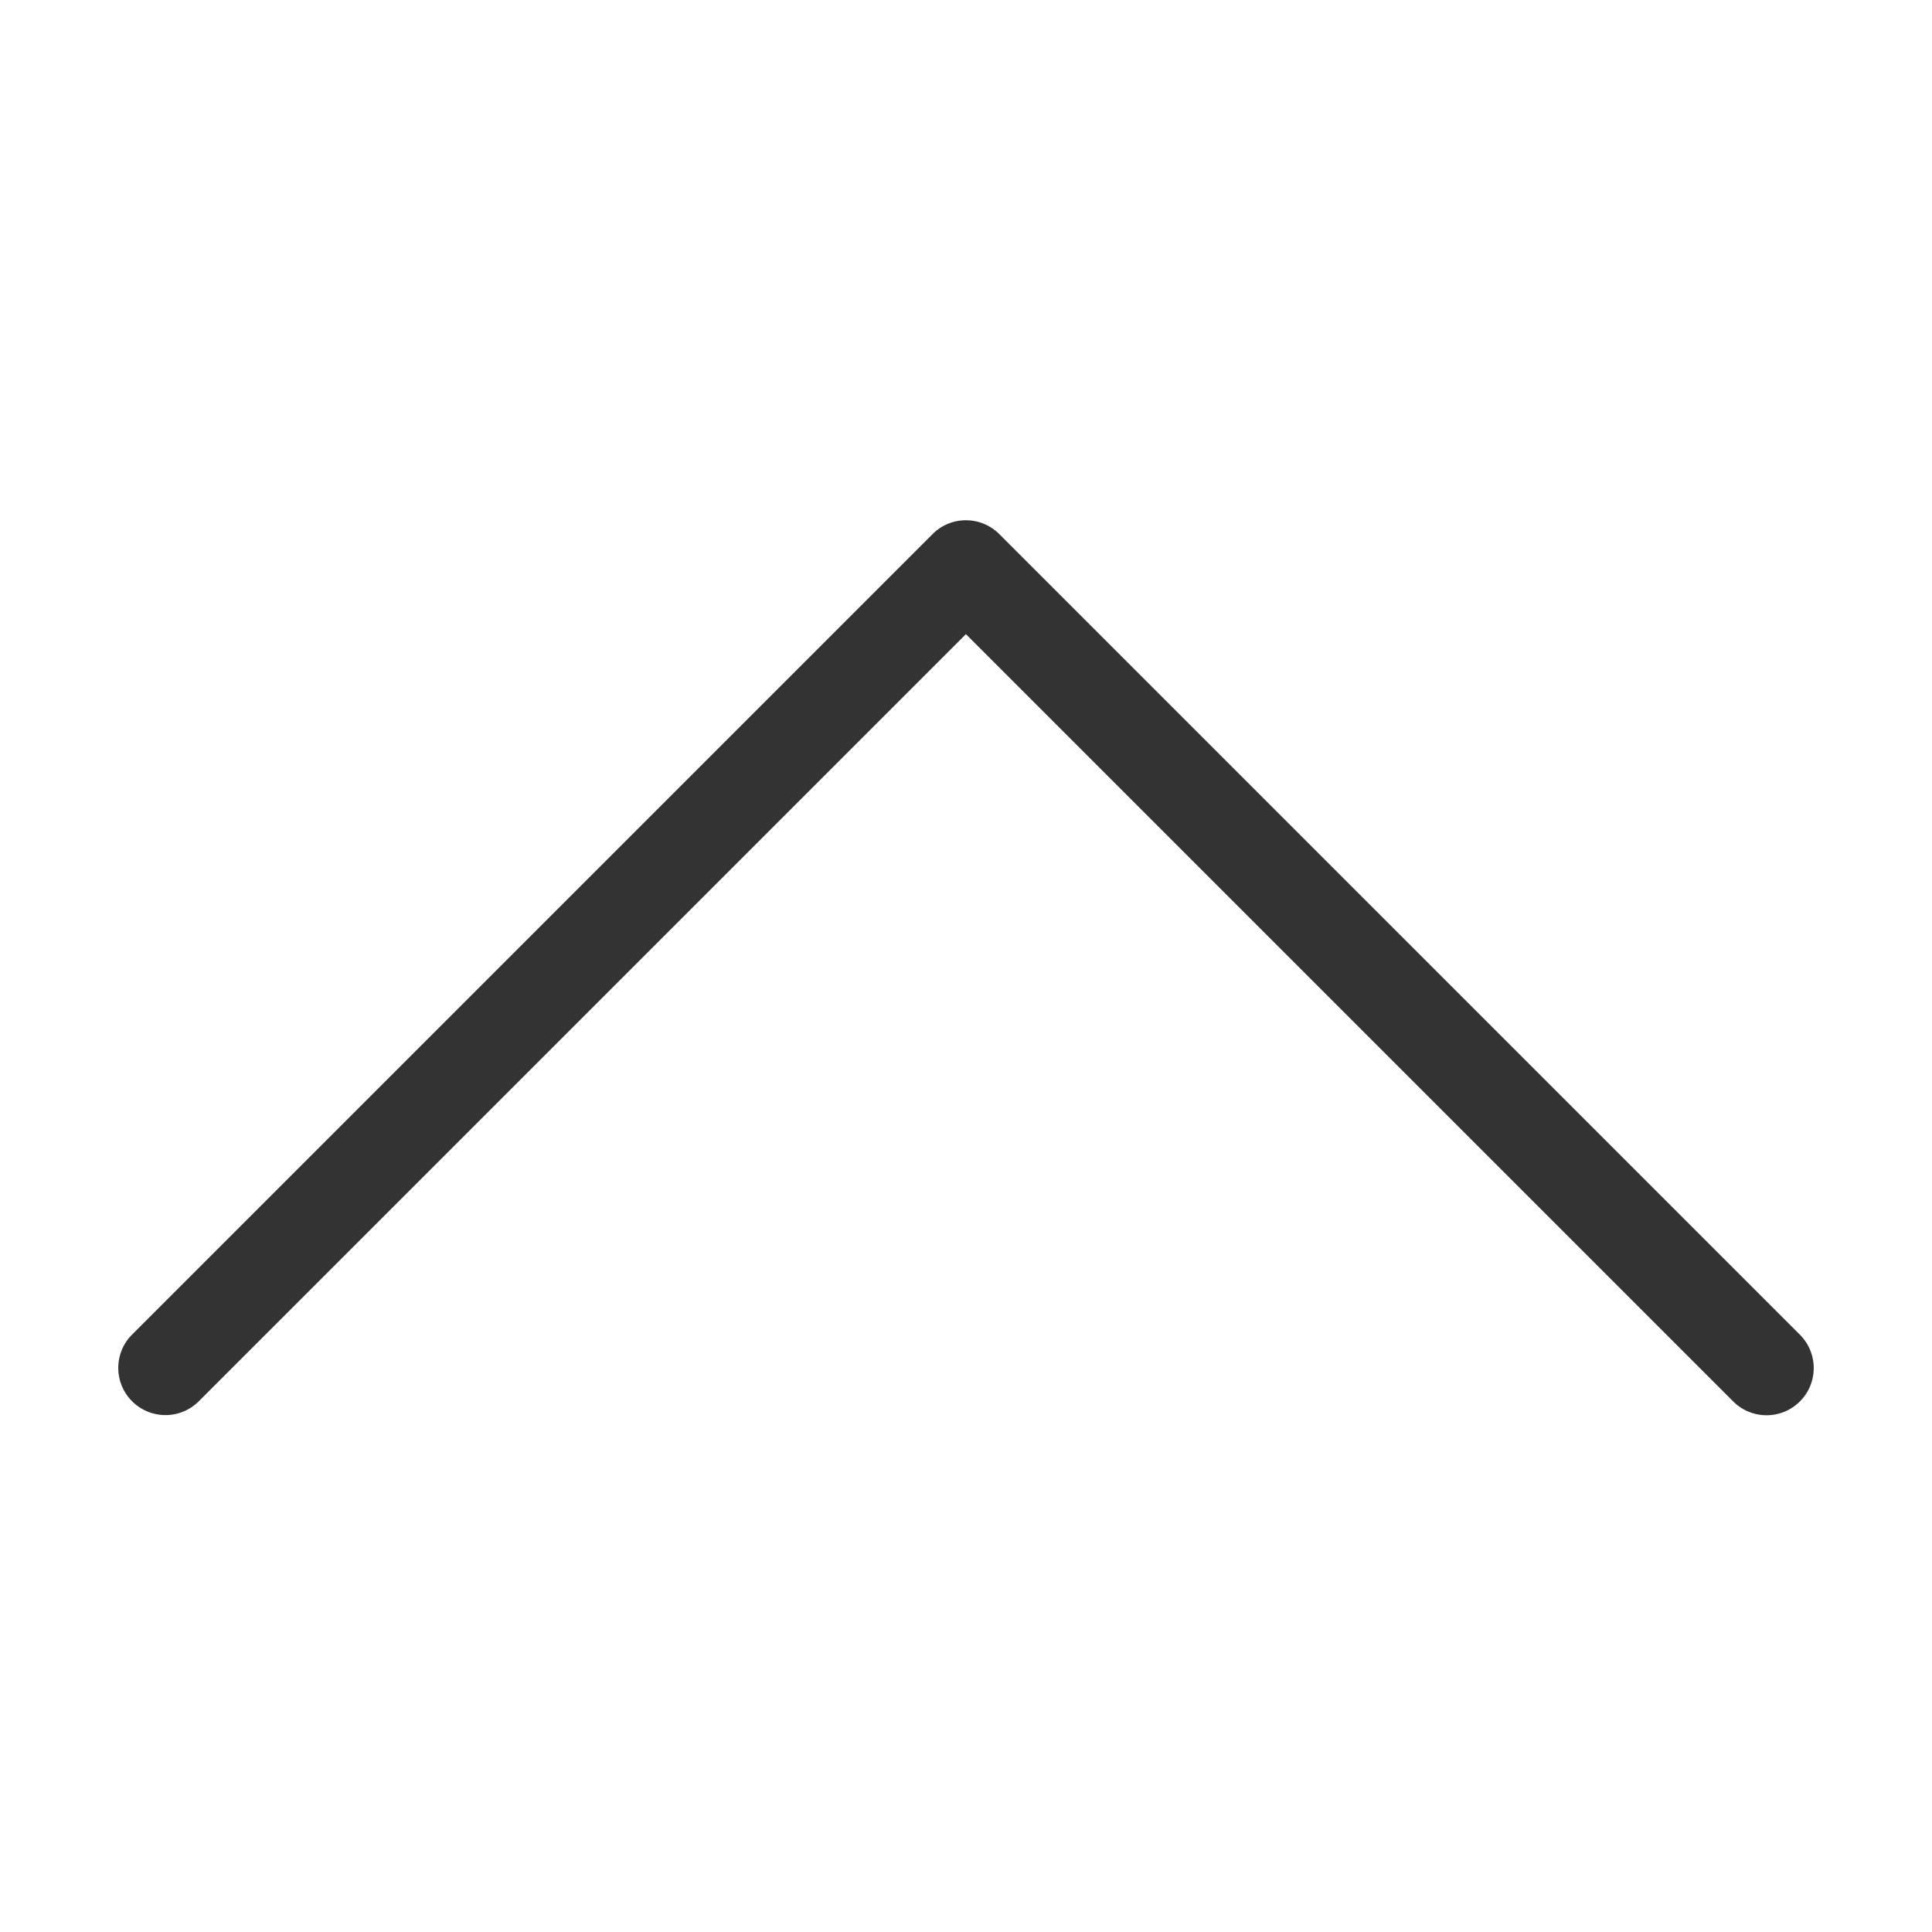 <?xml version="1.0" standalone="no"?><!DOCTYPE svg PUBLIC "-//W3C//DTD SVG 1.1//EN" "http://www.w3.org/Graphics/SVG/1.1/DTD/svg11.dtd"><svg class="icon" width="200px" height="200.00px" viewBox="0 0 1024 1024" version="1.1" xmlns="http://www.w3.org/2000/svg"><path fill="#333333" d="M953.985 742.782c9.763-9.763 9.763-25.592 0-35.356L529.72 283.162l-0.044-0.043a25.662 25.662 0 0 0-0.042-0.043c-9.764-9.763-25.593-9.763-35.356 0L70.015 707.34c-9.763 9.763-9.763 25.592 0 35.356 9.763 9.763 25.592 9.763 35.355 0L511.958 336.11 918.63 742.782c9.763 9.763 25.592 9.763 35.355 0z"  /></svg>